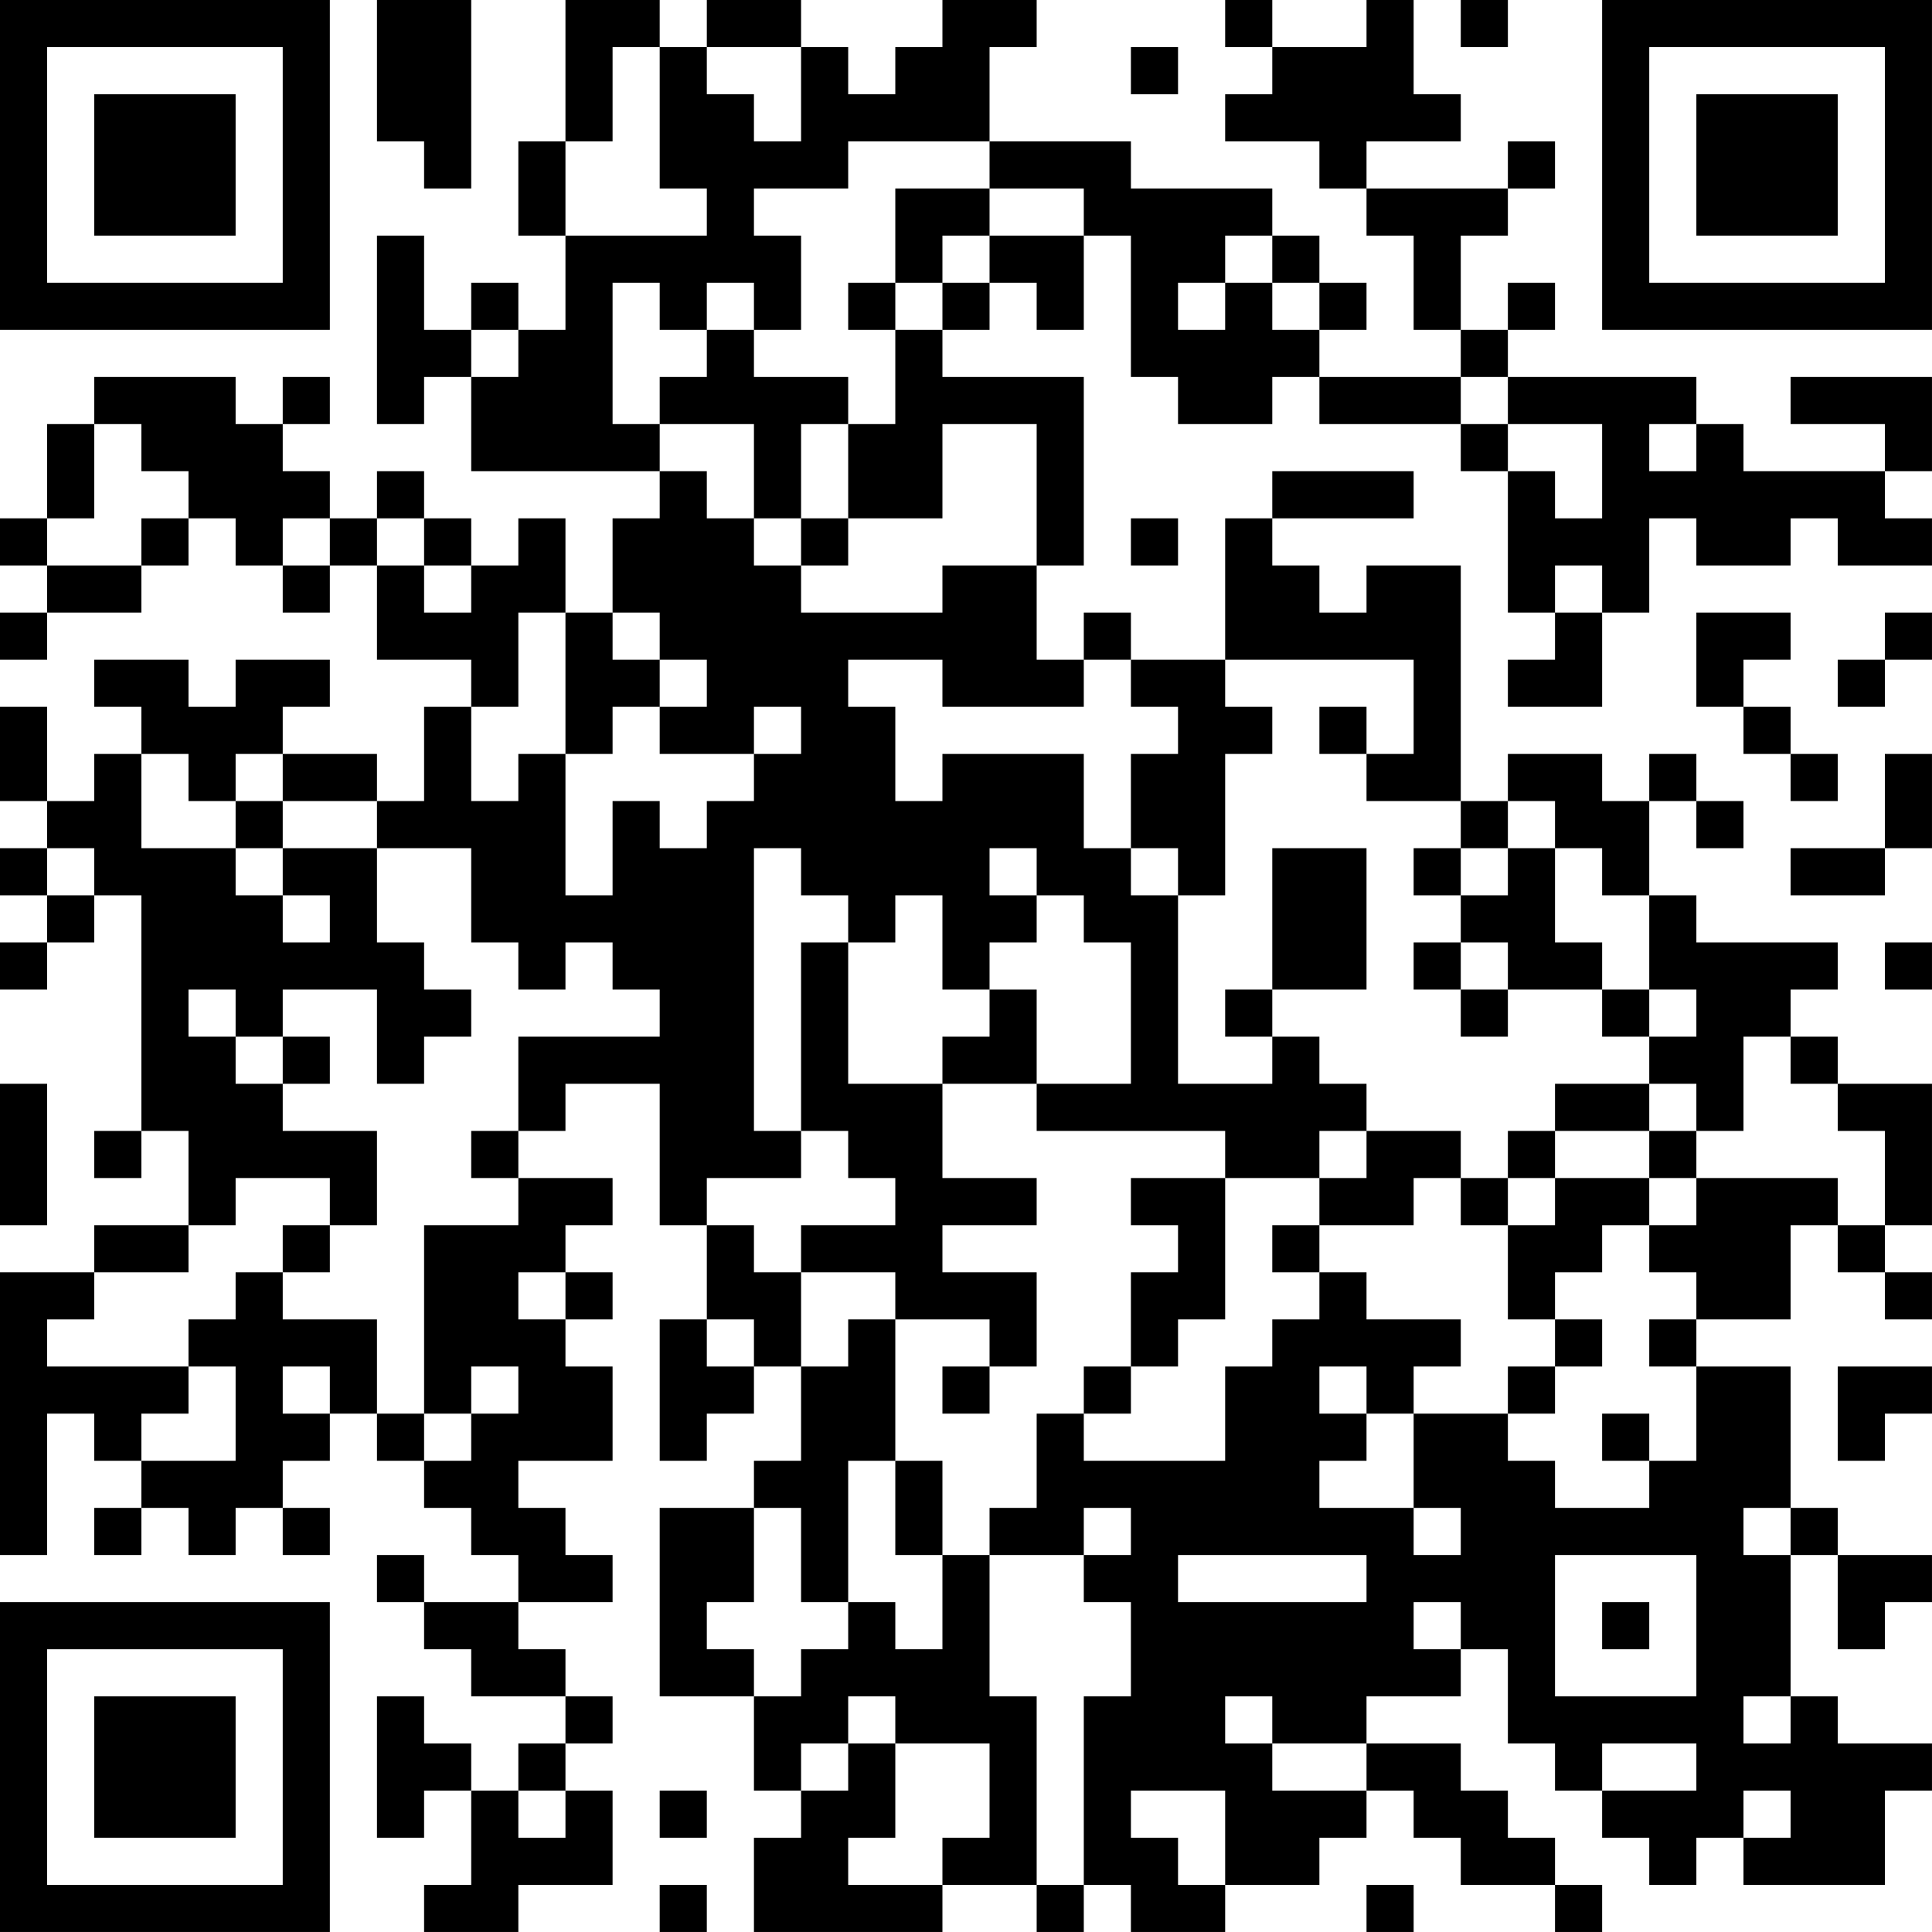 <?xml version="1.0" encoding="UTF-8"?>
<svg xmlns="http://www.w3.org/2000/svg" version="1.1" width="200" height="200" viewBox="0 0 200 200"><rect x="0" y="0" width="200" height="200" fill="#ffffff"/><g transform="scale(4.878)"><g transform="translate(0,0)"><path fill-rule="evenodd" d="M8 0L8 3L9 3L9 4L10 4L10 0ZM12 0L12 3L11 3L11 5L12 5L12 7L11 7L11 6L10 6L10 7L9 7L9 5L8 5L8 9L9 9L9 8L10 8L10 10L14 10L14 11L13 11L13 13L12 13L12 11L11 11L11 12L10 12L10 11L9 11L9 10L8 10L8 11L7 11L7 10L6 10L6 9L7 9L7 8L6 8L6 9L5 9L5 8L2 8L2 9L1 9L1 11L0 11L0 12L1 12L1 13L0 13L0 14L1 14L1 13L3 13L3 12L4 12L4 11L5 11L5 12L6 12L6 13L7 13L7 12L8 12L8 14L10 14L10 15L9 15L9 17L8 17L8 16L6 16L6 15L7 15L7 14L5 14L5 15L4 15L4 14L2 14L2 15L3 15L3 16L2 16L2 17L1 17L1 15L0 15L0 17L1 17L1 18L0 18L0 19L1 19L1 20L0 20L0 21L1 21L1 20L2 20L2 19L3 19L3 24L2 24L2 25L3 25L3 24L4 24L4 26L2 26L2 27L0 27L0 33L1 33L1 30L2 30L2 31L3 31L3 32L2 32L2 33L3 33L3 32L4 32L4 33L5 33L5 32L6 32L6 33L7 33L7 32L6 32L6 31L7 31L7 30L8 30L8 31L9 31L9 32L10 32L10 33L11 33L11 34L9 34L9 33L8 33L8 34L9 34L9 35L10 35L10 36L12 36L12 37L11 37L11 38L10 38L10 37L9 37L9 36L8 36L8 39L9 39L9 38L10 38L10 40L9 40L9 41L11 41L11 40L13 40L13 38L12 38L12 37L13 37L13 36L12 36L12 35L11 35L11 34L13 34L13 33L12 33L12 32L11 32L11 31L13 31L13 29L12 29L12 28L13 28L13 27L12 27L12 26L13 26L13 25L11 25L11 24L12 24L12 23L14 23L14 26L15 26L15 28L14 28L14 31L15 31L15 30L16 30L16 29L17 29L17 31L16 31L16 32L14 32L14 36L16 36L16 38L17 38L17 39L16 39L16 41L20 41L20 40L22 40L22 41L23 41L23 40L24 40L24 41L26 41L26 40L28 40L28 39L29 39L29 38L30 38L30 39L31 39L31 40L33 40L33 41L34 41L34 40L33 40L33 39L32 39L32 38L31 38L31 37L29 37L29 36L31 36L31 35L32 35L32 37L33 37L33 38L34 38L34 39L35 39L35 40L36 40L36 39L37 39L37 40L40 40L40 38L41 38L41 37L39 37L39 36L38 36L38 33L39 33L39 35L40 35L40 34L41 34L41 33L39 33L39 32L38 32L38 29L36 29L36 28L38 28L38 26L39 26L39 27L40 27L40 28L41 28L41 27L40 27L40 26L41 26L41 23L39 23L39 22L38 22L38 21L39 21L39 20L36 20L36 19L35 19L35 17L36 17L36 18L37 18L37 17L36 17L36 16L35 16L35 17L34 17L34 16L32 16L32 17L31 17L31 12L29 12L29 13L28 13L28 12L27 12L27 11L30 11L30 10L27 10L27 11L26 11L26 14L24 14L24 13L23 13L23 14L22 14L22 12L23 12L23 8L20 8L20 7L21 7L21 6L22 6L22 7L23 7L23 5L24 5L24 8L25 8L25 9L27 9L27 8L28 8L28 9L31 9L31 10L32 10L32 13L33 13L33 14L32 14L32 15L34 15L34 13L35 13L35 11L36 11L36 12L38 12L38 11L39 11L39 12L41 12L41 11L40 11L40 10L41 10L41 8L38 8L38 9L40 9L40 10L37 10L37 9L36 9L36 8L32 8L32 7L33 7L33 6L32 6L32 7L31 7L31 5L32 5L32 4L33 4L33 3L32 3L32 4L29 4L29 3L31 3L31 2L30 2L30 0L29 0L29 1L27 1L27 0L26 0L26 1L27 1L27 2L26 2L26 3L28 3L28 4L29 4L29 5L30 5L30 7L31 7L31 8L28 8L28 7L29 7L29 6L28 6L28 5L27 5L27 4L24 4L24 3L21 3L21 1L22 1L22 0L20 0L20 1L19 1L19 2L18 2L18 1L17 1L17 0L15 0L15 1L14 1L14 0ZM31 0L31 1L32 1L32 0ZM13 1L13 3L12 3L12 5L15 5L15 4L14 4L14 1ZM15 1L15 2L16 2L16 3L17 3L17 1ZM24 1L24 2L25 2L25 1ZM18 3L18 4L16 4L16 5L17 5L17 7L16 7L16 6L15 6L15 7L14 7L14 6L13 6L13 9L14 9L14 10L15 10L15 11L16 11L16 12L17 12L17 13L20 13L20 12L22 12L22 9L20 9L20 11L18 11L18 9L19 9L19 7L20 7L20 6L21 6L21 5L23 5L23 4L21 4L21 3ZM19 4L19 6L18 6L18 7L19 7L19 6L20 6L20 5L21 5L21 4ZM26 5L26 6L25 6L25 7L26 7L26 6L27 6L27 7L28 7L28 6L27 6L27 5ZM10 7L10 8L11 8L11 7ZM15 7L15 8L14 8L14 9L16 9L16 11L17 11L17 12L18 12L18 11L17 11L17 9L18 9L18 8L16 8L16 7ZM31 8L31 9L32 9L32 10L33 10L33 11L34 11L34 9L32 9L32 8ZM2 9L2 11L1 11L1 12L3 12L3 11L4 11L4 10L3 10L3 9ZM35 9L35 10L36 10L36 9ZM6 11L6 12L7 12L7 11ZM8 11L8 12L9 12L9 13L10 13L10 12L9 12L9 11ZM24 11L24 12L25 12L25 11ZM33 12L33 13L34 13L34 12ZM11 13L11 15L10 15L10 17L11 17L11 16L12 16L12 19L13 19L13 17L14 17L14 18L15 18L15 17L16 17L16 16L17 16L17 15L16 15L16 16L14 16L14 15L15 15L15 14L14 14L14 13L13 13L13 14L14 14L14 15L13 15L13 16L12 16L12 13ZM36 13L36 15L37 15L37 16L38 16L38 17L39 17L39 16L38 16L38 15L37 15L37 14L38 14L38 13ZM40 13L40 14L39 14L39 15L40 15L40 14L41 14L41 13ZM18 14L18 15L19 15L19 17L20 17L20 16L23 16L23 18L24 18L24 19L25 19L25 23L27 23L27 22L28 22L28 23L29 23L29 24L28 24L28 25L26 25L26 24L22 24L22 23L24 23L24 20L23 20L23 19L22 19L22 18L21 18L21 19L22 19L22 20L21 20L21 21L20 21L20 19L19 19L19 20L18 20L18 19L17 19L17 18L16 18L16 24L17 24L17 25L15 25L15 26L16 26L16 27L17 27L17 29L18 29L18 28L19 28L19 31L18 31L18 34L17 34L17 32L16 32L16 34L15 34L15 35L16 35L16 36L17 36L17 35L18 35L18 34L19 34L19 35L20 35L20 33L21 33L21 36L22 36L22 40L23 40L23 36L24 36L24 34L23 34L23 33L24 33L24 32L23 32L23 33L21 33L21 32L22 32L22 30L23 30L23 31L26 31L26 29L27 29L27 28L28 28L28 27L29 27L29 28L31 28L31 29L30 29L30 30L29 30L29 29L28 29L28 30L29 30L29 31L28 31L28 32L30 32L30 33L31 33L31 32L30 32L30 30L32 30L32 31L33 31L33 32L35 32L35 31L36 31L36 29L35 29L35 28L36 28L36 27L35 27L35 26L36 26L36 25L39 25L39 26L40 26L40 24L39 24L39 23L38 23L38 22L37 22L37 24L36 24L36 23L35 23L35 22L36 22L36 21L35 21L35 19L34 19L34 18L33 18L33 17L32 17L32 18L31 18L31 17L29 17L29 16L30 16L30 14L26 14L26 15L27 15L27 16L26 16L26 19L25 19L25 18L24 18L24 16L25 16L25 15L24 15L24 14L23 14L23 15L20 15L20 14ZM28 15L28 16L29 16L29 15ZM3 16L3 18L5 18L5 19L6 19L6 20L7 20L7 19L6 19L6 18L8 18L8 20L9 20L9 21L10 21L10 22L9 22L9 23L8 23L8 21L6 21L6 22L5 22L5 21L4 21L4 22L5 22L5 23L6 23L6 24L8 24L8 26L7 26L7 25L5 25L5 26L4 26L4 27L2 27L2 28L1 28L1 29L4 29L4 30L3 30L3 31L5 31L5 29L4 29L4 28L5 28L5 27L6 27L6 28L8 28L8 30L9 30L9 31L10 31L10 30L11 30L11 29L10 29L10 30L9 30L9 26L11 26L11 25L10 25L10 24L11 24L11 22L14 22L14 21L13 21L13 20L12 20L12 21L11 21L11 20L10 20L10 18L8 18L8 17L6 17L6 16L5 16L5 17L4 17L4 16ZM40 16L40 18L38 18L38 19L40 19L40 18L41 18L41 16ZM5 17L5 18L6 18L6 17ZM1 18L1 19L2 19L2 18ZM27 18L27 21L26 21L26 22L27 22L27 21L29 21L29 18ZM30 18L30 19L31 19L31 20L30 20L30 21L31 21L31 22L32 22L32 21L34 21L34 22L35 22L35 21L34 21L34 20L33 20L33 18L32 18L32 19L31 19L31 18ZM17 20L17 24L18 24L18 25L19 25L19 26L17 26L17 27L19 27L19 28L21 28L21 29L20 29L20 30L21 30L21 29L22 29L22 27L20 27L20 26L22 26L22 25L20 25L20 23L22 23L22 21L21 21L21 22L20 22L20 23L18 23L18 20ZM31 20L31 21L32 21L32 20ZM40 20L40 21L41 21L41 20ZM6 22L6 23L7 23L7 22ZM0 23L0 26L1 26L1 23ZM33 23L33 24L32 24L32 25L31 25L31 24L29 24L29 25L28 25L28 26L27 26L27 27L28 27L28 26L30 26L30 25L31 25L31 26L32 26L32 28L33 28L33 29L32 29L32 30L33 30L33 29L34 29L34 28L33 28L33 27L34 27L34 26L35 26L35 25L36 25L36 24L35 24L35 23ZM33 24L33 25L32 25L32 26L33 26L33 25L35 25L35 24ZM24 25L24 26L25 26L25 27L24 27L24 29L23 29L23 30L24 30L24 29L25 29L25 28L26 28L26 25ZM6 26L6 27L7 27L7 26ZM11 27L11 28L12 28L12 27ZM15 28L15 29L16 29L16 28ZM6 29L6 30L7 30L7 29ZM39 29L39 31L40 31L40 30L41 30L41 29ZM34 30L34 31L35 31L35 30ZM19 31L19 33L20 33L20 31ZM37 32L37 33L38 33L38 32ZM25 33L25 34L29 34L29 33ZM33 33L33 36L36 36L36 33ZM30 34L30 35L31 35L31 34ZM34 34L34 35L35 35L35 34ZM18 36L18 37L17 37L17 38L18 38L18 37L19 37L19 39L18 39L18 40L20 40L20 39L21 39L21 37L19 37L19 36ZM26 36L26 37L27 37L27 38L29 38L29 37L27 37L27 36ZM37 36L37 37L38 37L38 36ZM34 37L34 38L36 38L36 37ZM11 38L11 39L12 39L12 38ZM14 38L14 39L15 39L15 38ZM24 38L24 39L25 39L25 40L26 40L26 38ZM37 38L37 39L38 39L38 38ZM14 40L14 41L15 41L15 40ZM29 40L29 41L30 41L30 40ZM0 0L0 7L7 7L7 0ZM1 1L1 6L6 6L6 1ZM2 2L2 5L5 5L5 2ZM34 0L34 7L41 7L41 0ZM35 1L35 6L40 6L40 1ZM36 2L36 5L39 5L39 2ZM0 34L0 41L7 41L7 34ZM1 35L1 40L6 40L6 35ZM2 36L2 39L5 39L5 36Z" fill="#000000"/></g></g></svg>
